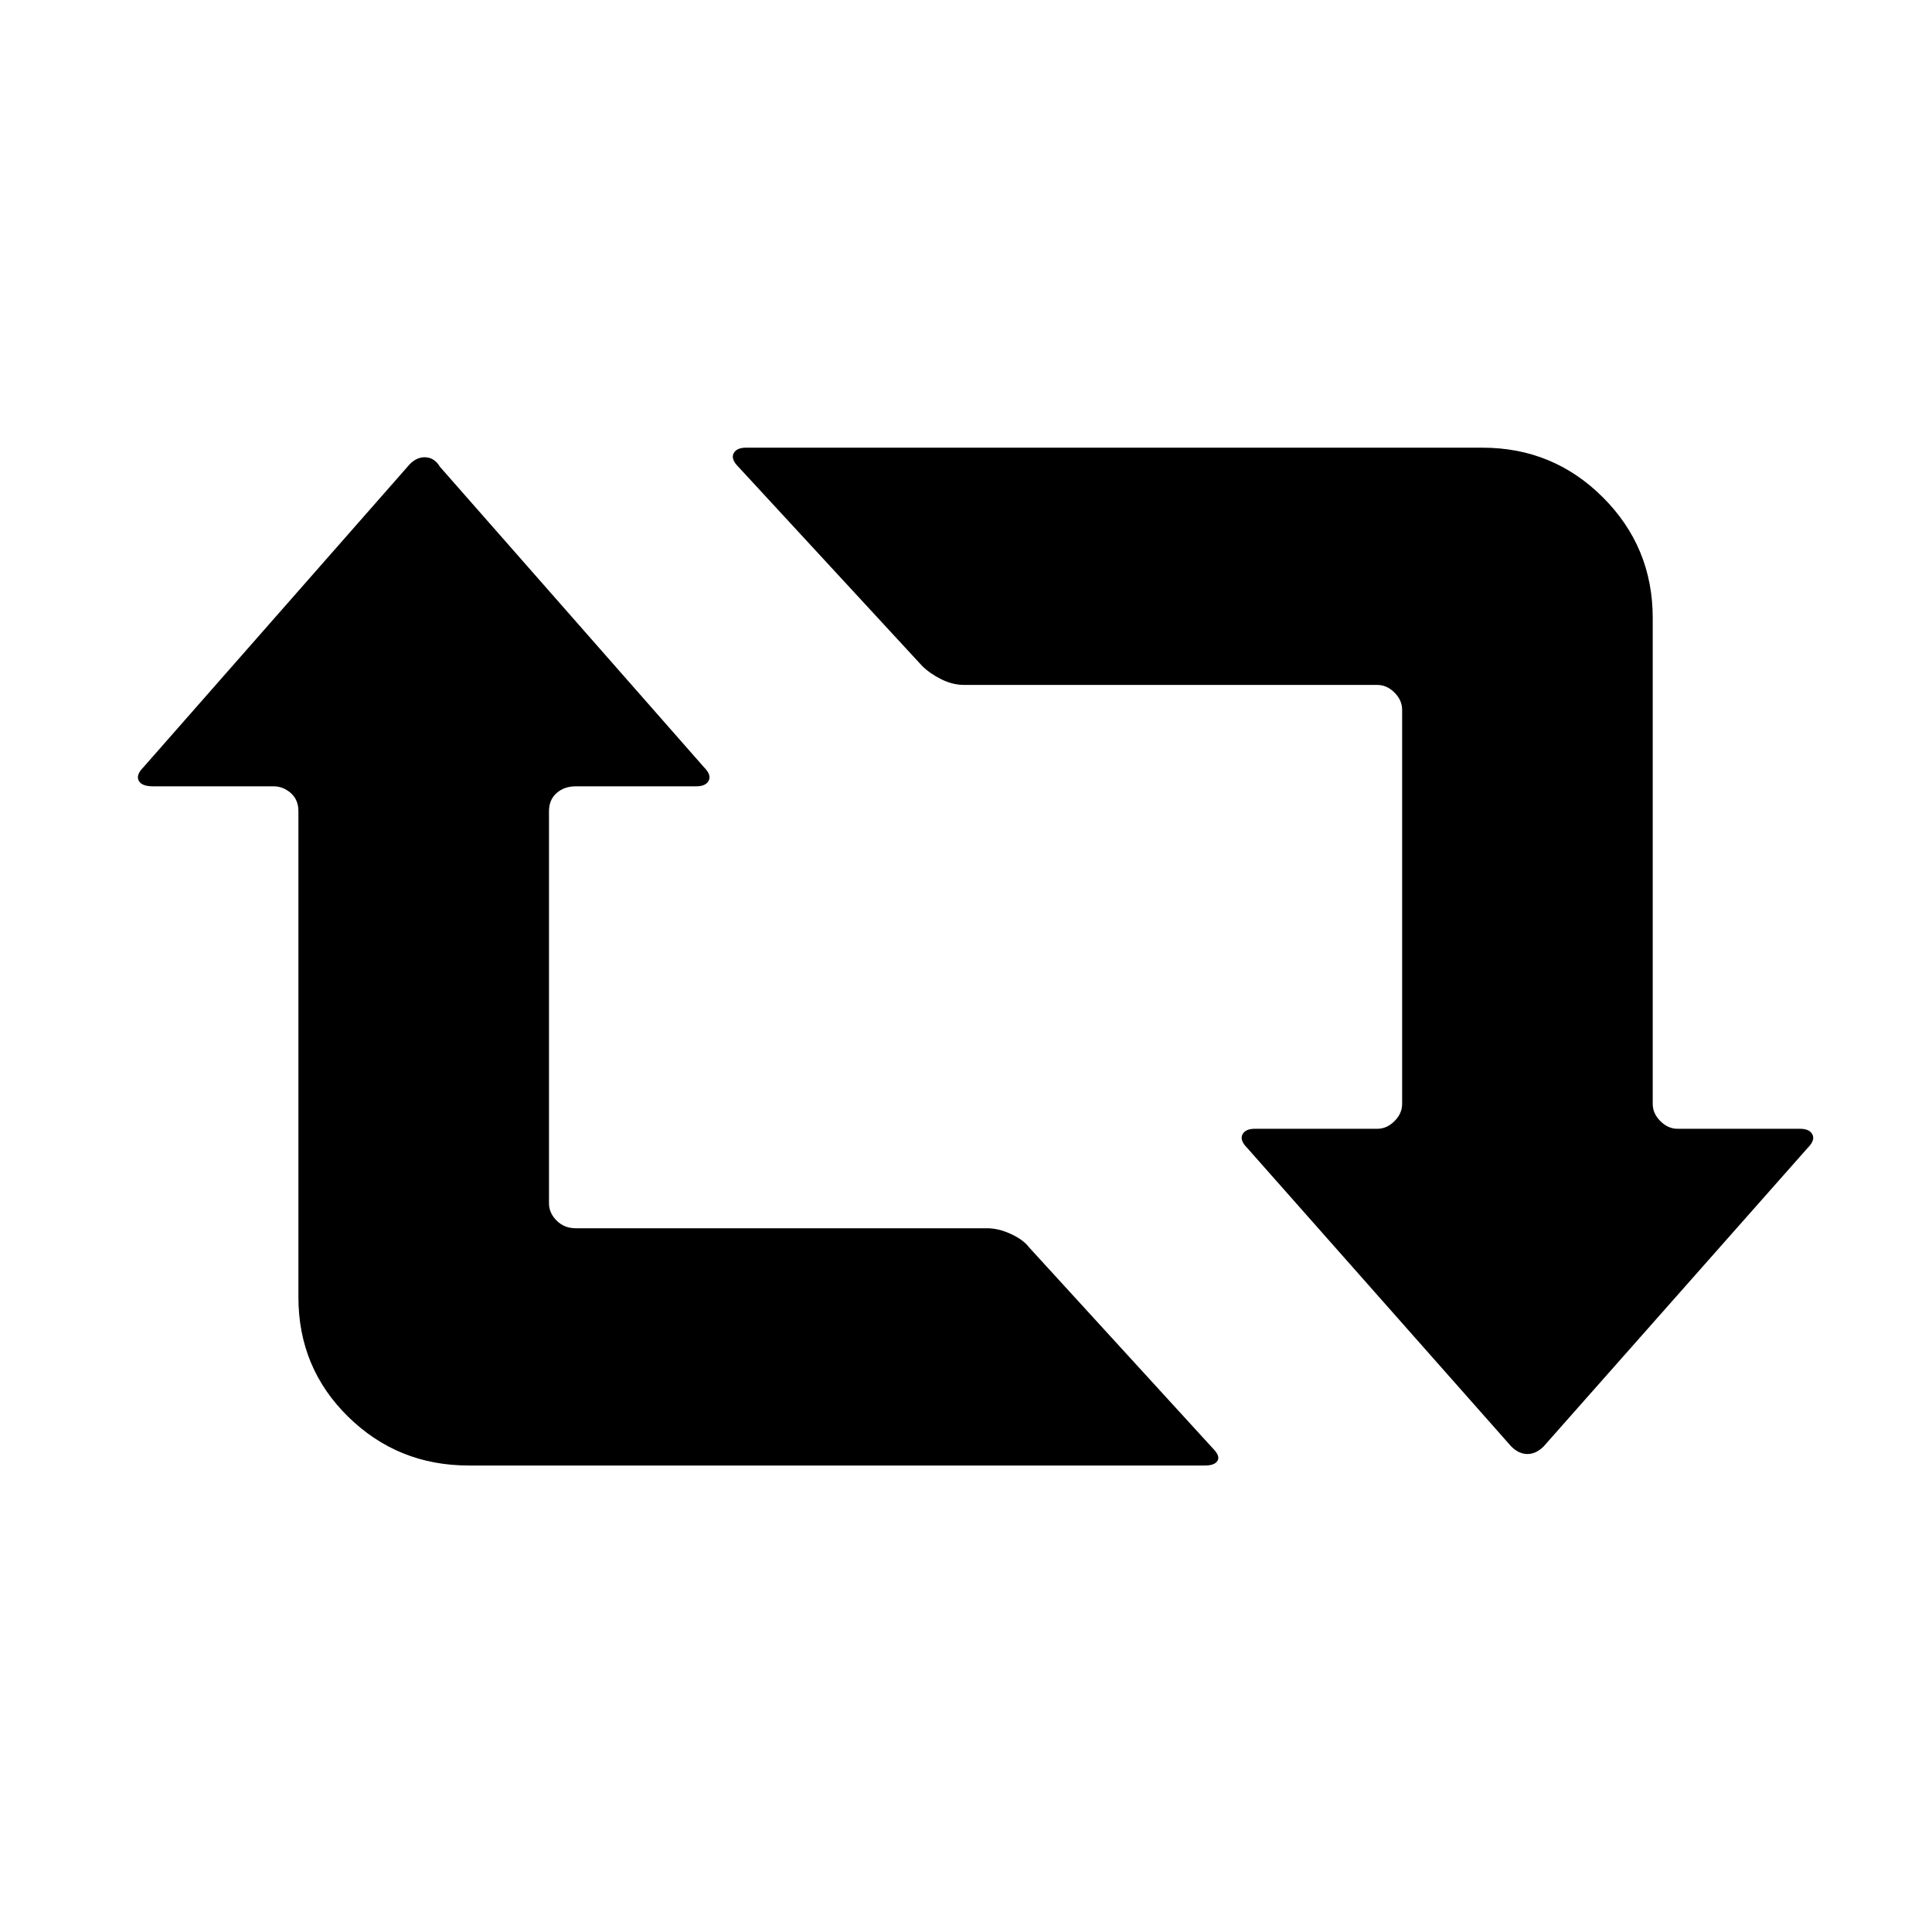 <svg xmlns="http://www.w3.org/2000/svg" viewBox="-10 0 1010 1000"><path d="M277 629V424q0-6 4-9.5t10-3.5h63q5 0 6.5-3t-2.5-7L220 244q-3-5-8-5t-9 5L65 401q-4 4-2.5 7t7.5 3h63q5 0 9 3.5t4 9.5v254q0 37 26 62.5t63 25.5h385q5 0 6.5-2.5T624 757l-96-105q-3-4-9.5-7t-12.5-3H291q-6 0-10-4t-4-9zm577-52V323q0-37-26-63t-63-26H380q-5 0-6.5 3t2.5 7l96 104q4 4 10 7t12 3h216q5 0 9 4t4 9v206q0 5-4 9t-9 4h-64q-5 0-6.5 3t2.5 7l138 156q4 4 8.5 4t8.5-4l138-156q4-4 2.5-7t-6.5-3h-64q-5 0-9-4t-4-9z"/></svg>